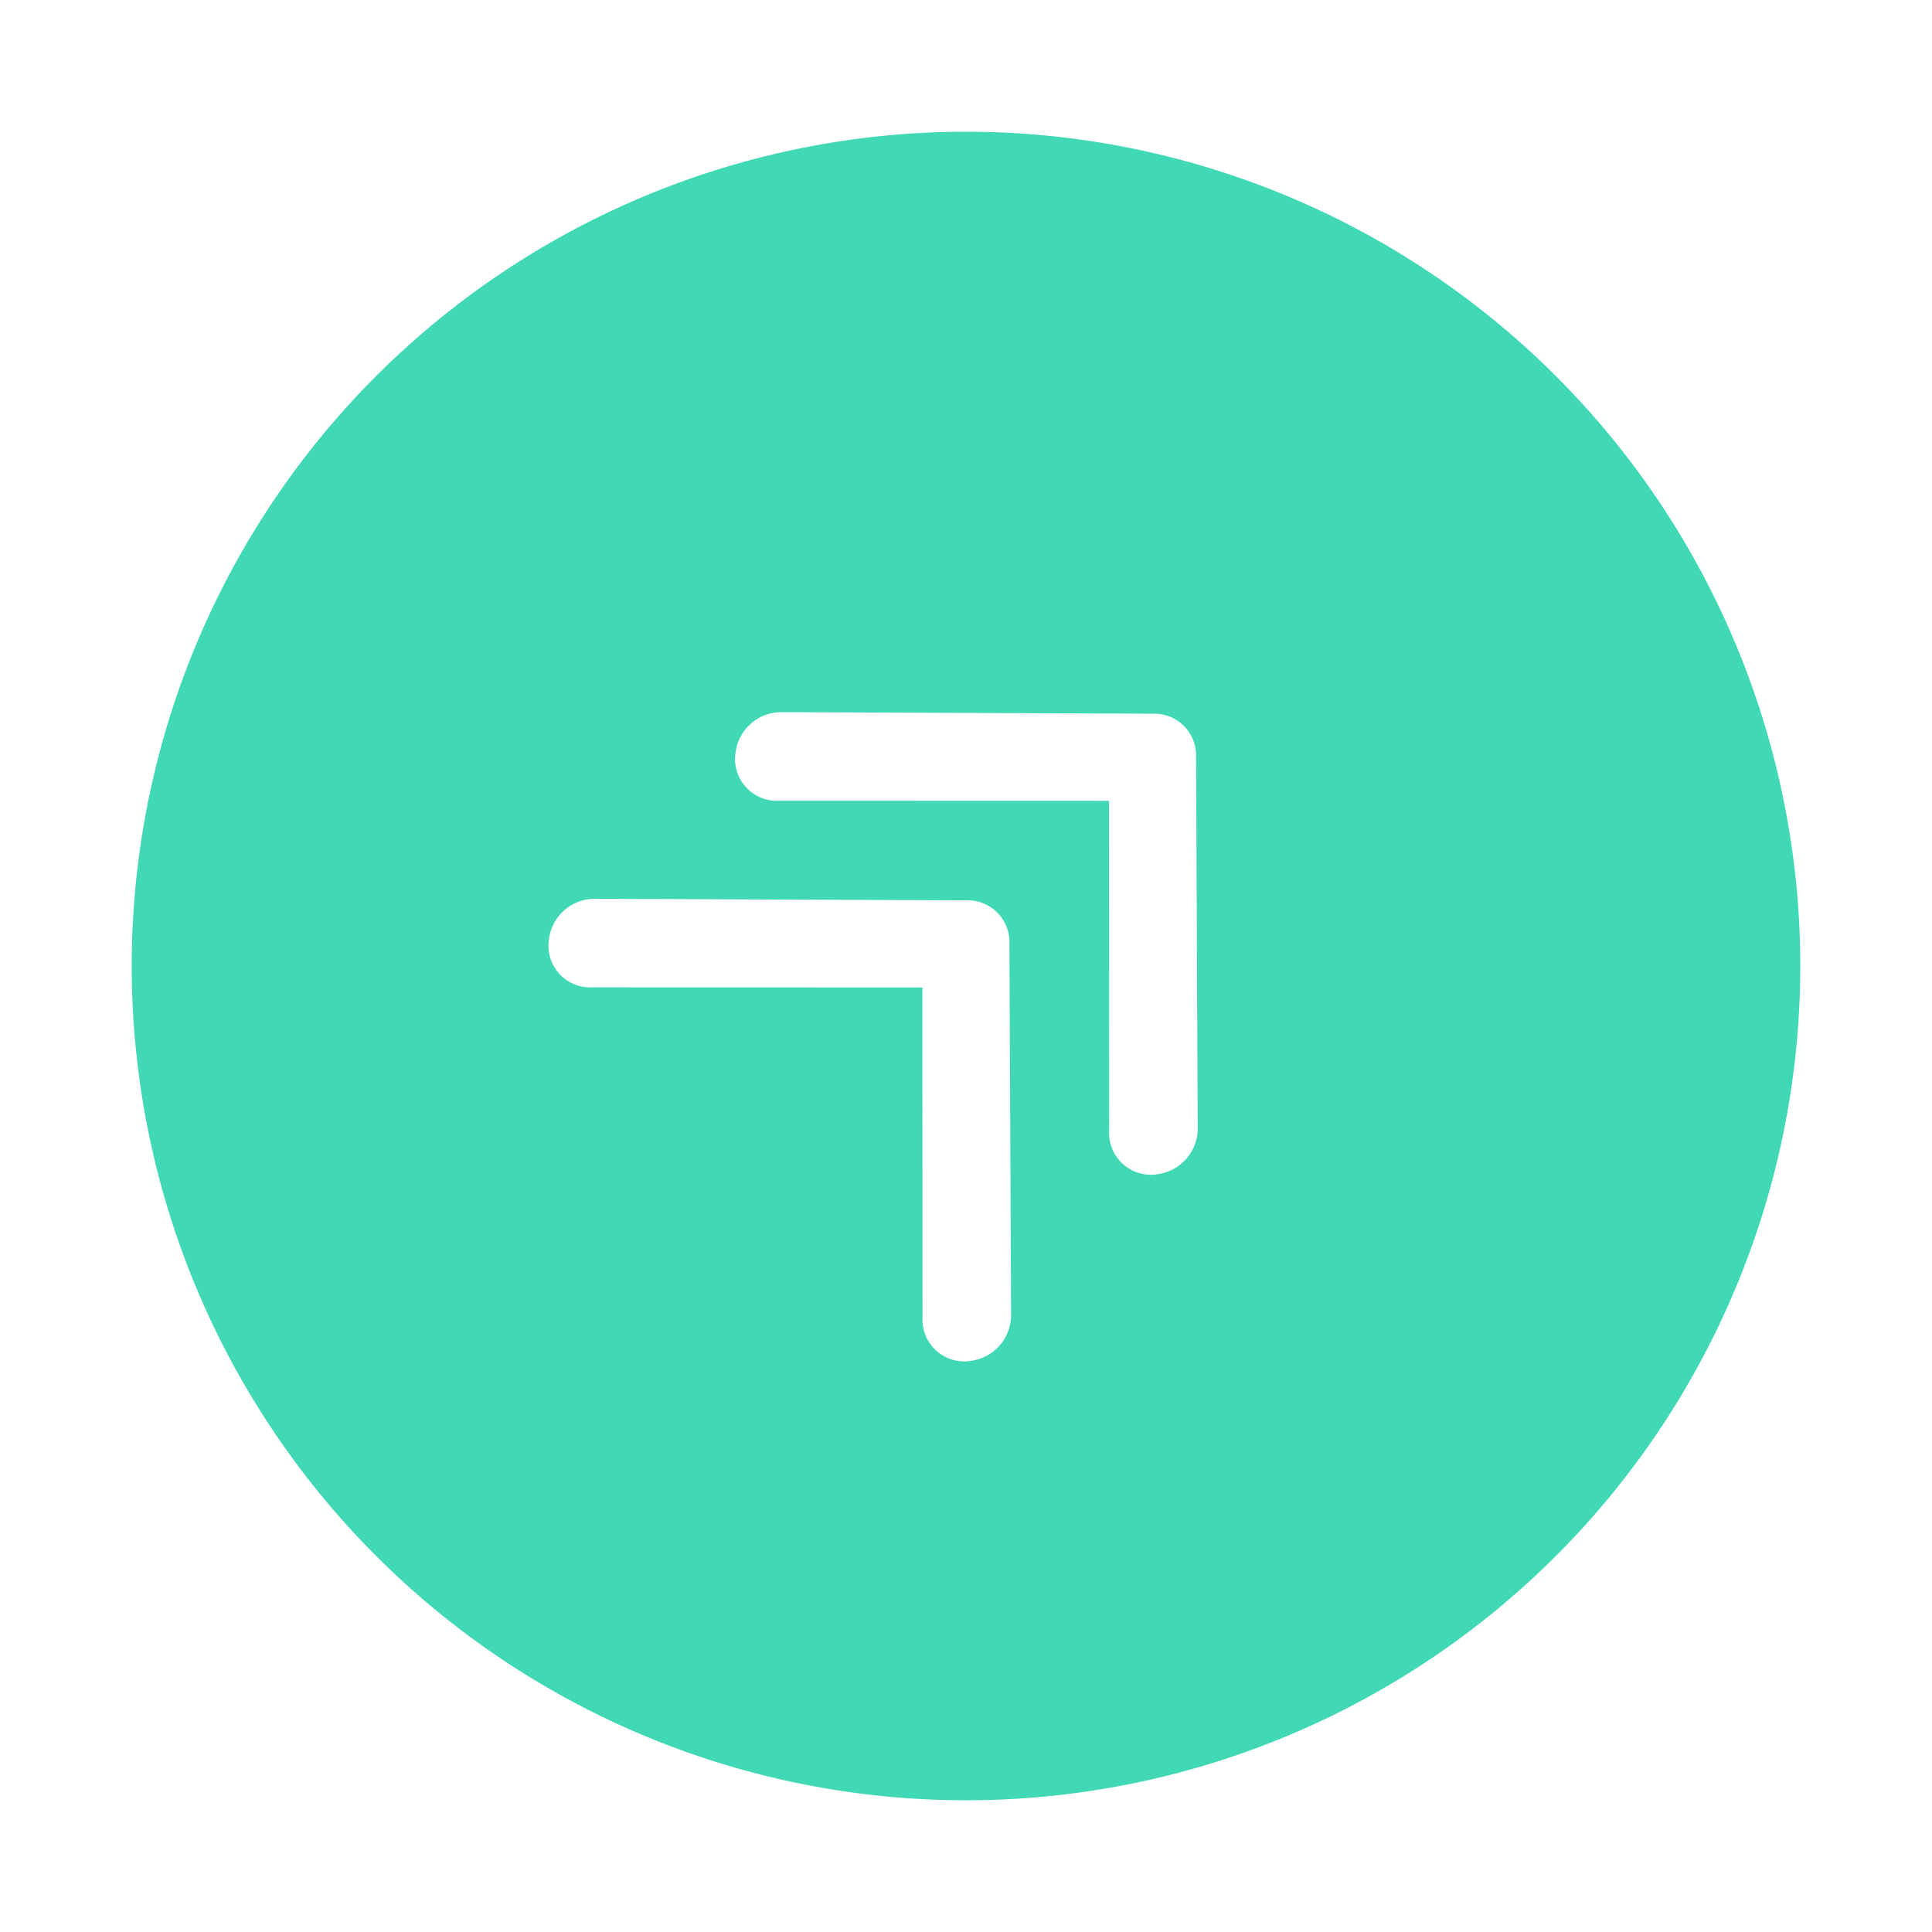 <svg xmlns="http://www.w3.org/2000/svg" xmlns:xlink="http://www.w3.org/1999/xlink" width="44" height="44" viewBox="0 0 44 44"><defs><filter id="a" x="0" y="0" width="44" height="44" filterUnits="userSpaceOnUse"><feOffset dy="0.5" input="SourceAlpha"/><feGaussianBlur stdDeviation="1" result="b"/><feFlood flood-color="#e7ecf5"/><feComposite operator="in" in2="b"/><feComposite in="SourceGraphic"/></filter></defs><g transform="translate(44 43.5) rotate(180)"><g transform="matrix(-1, 0, 0, -1, 44, 43.5)" filter="url(#a)"><path d="M19,0A19,19,0,1,1,0,19,19,19,0,0,1,19,0Z" transform="translate(41 2.5) rotate(90)" fill="#41d8b6"/></g><g transform="translate(31.932 21.989) rotate(135)"><path d="M5.63,7.012.321,1.7A.952.952,0,0,1,.421.2,1.052,1.052,0,0,1,1.774.3L7.734,6.311a.952.952,0,0,1,0,1.4L1.774,13.724a1.052,1.052,0,0,1-1.352.1.952.952,0,0,1-.1-1.5Z" transform="translate(6.011)" fill="#fff"/><path d="M5.63,7.012.321,1.7A.952.952,0,0,1,.421.2,1.052,1.052,0,0,1,1.774.3L7.734,6.311a.952.952,0,0,1,0,1.4L1.774,13.724a1.052,1.052,0,0,1-1.352.1.952.952,0,0,1-.1-1.5Z" fill="#fff"/></g></g></svg>